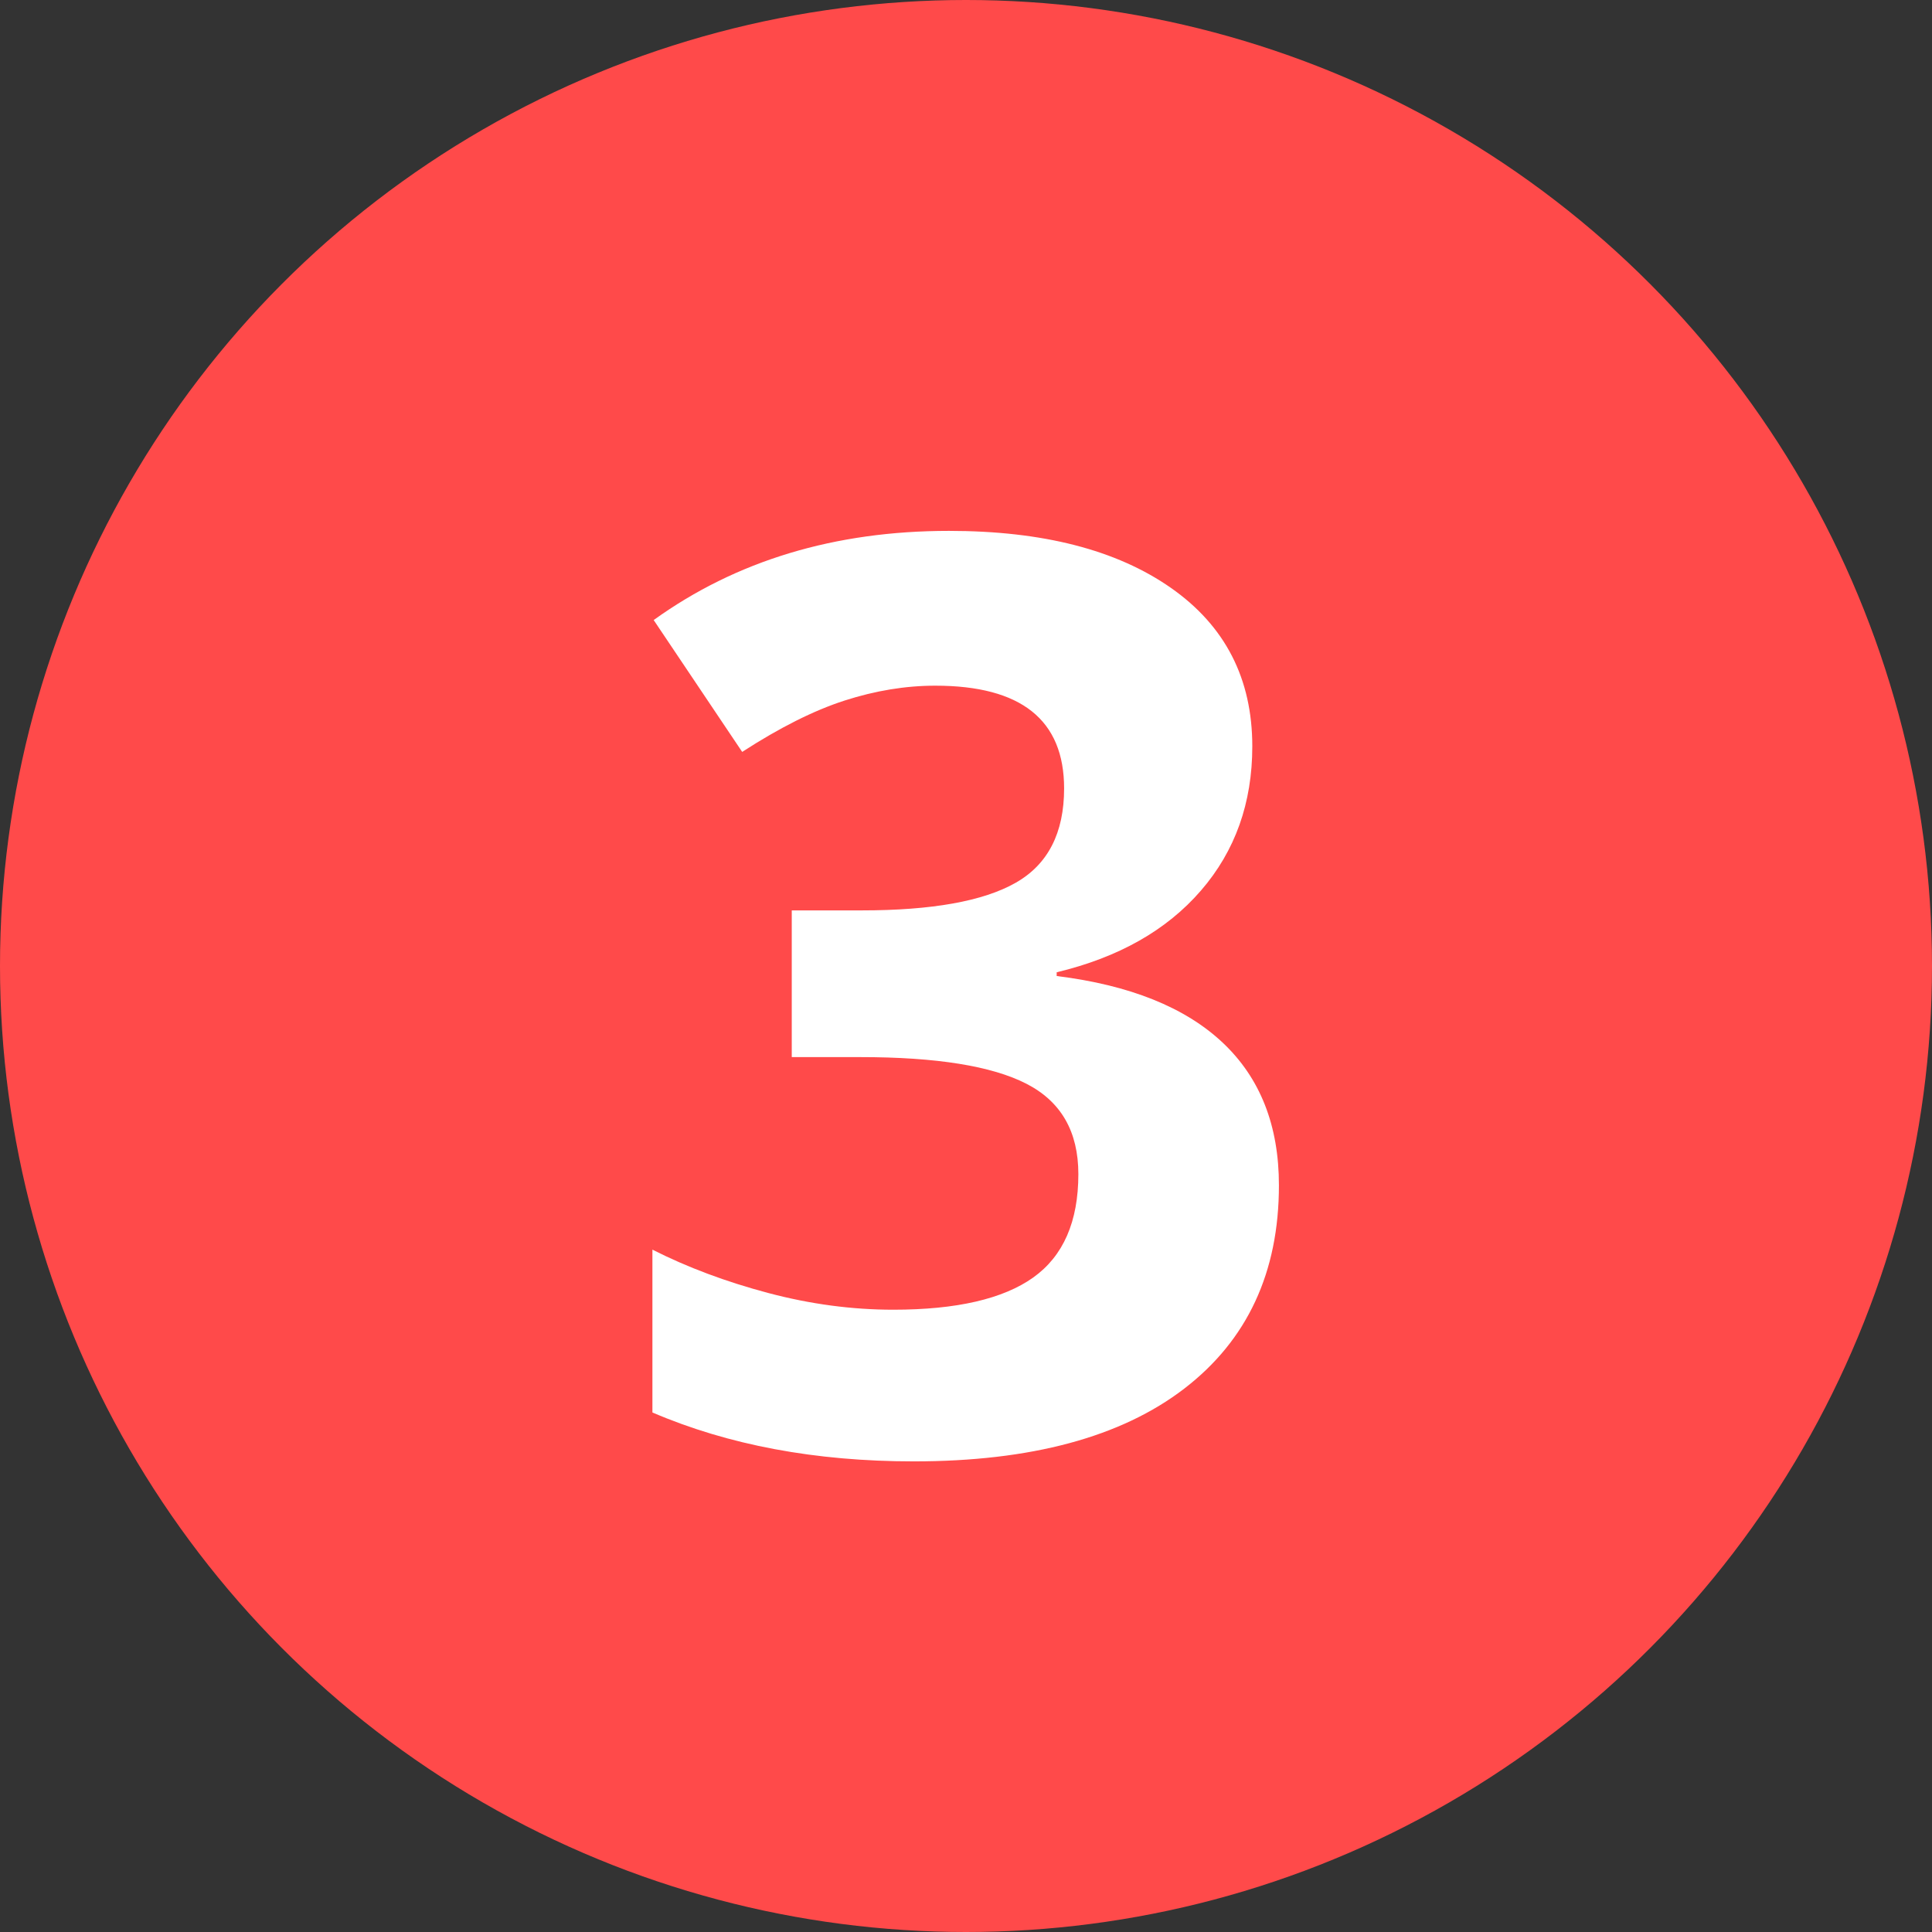 <?xml version="1.0" encoding="UTF-8"?>
<svg width="32px" height="32px" viewBox="0 0 32 32" version="1.1" xmlns="http://www.w3.org/2000/svg" xmlns:xlink="http://www.w3.org/1999/xlink">
    <rect x="0" y="0" width="32" height="32" fill="#333333" stroke="none"/>
    <!-- Generator: Sketch 47.1 (45422) - http://www.bohemiancoding.com/sketch -->
    <title>3</title>
    <desc>Created with Sketch.</desc>
    <defs></defs>
    <g id="Web-ParaPlus" stroke="none" stroke-width="1" fill="none" fill-rule="evenodd">
        <g id="ParaPlus---Home" transform="translate(-191, -1519)">
            <g id="MODO-DE-USO" transform="translate(191, 1286)">
                <g id="Texto" transform="translate(0, 118)">
                    <g id="3" transform="translate(0, 115)">
                        <circle id="Oval-Copy-6" fill="#FF4A4A" cx="16" cy="16" r="16"></circle>
                        <path d="M20.742,12.362 C20.742,13.298 20.459,14.095 19.891,14.751 C19.324,15.407 18.528,15.858 17.502,16.104 L17.502,16.166 C18.712,16.316 19.628,16.684 20.25,17.268 C20.872,17.853 21.183,18.641 21.183,19.632 C21.183,21.074 20.66,22.197 19.615,23 C18.569,23.803 17.075,24.205 15.134,24.205 C13.507,24.205 12.064,23.935 10.806,23.395 L10.806,20.698 C11.387,20.992 12.027,21.231 12.724,21.416 C13.421,21.601 14.112,21.693 14.795,21.693 C15.841,21.693 16.614,21.515 17.113,21.16 C17.612,20.804 17.861,20.233 17.861,19.447 C17.861,18.743 17.574,18.244 17,17.95 C16.426,17.656 15.51,17.509 14.252,17.509 L13.114,17.509 L13.114,15.079 L14.272,15.079 C15.434,15.079 16.284,14.927 16.82,14.623 C17.357,14.319 17.625,13.797 17.625,13.059 C17.625,11.924 16.914,11.357 15.492,11.357 C15,11.357 14.5,11.439 13.99,11.603 C13.481,11.767 12.915,12.051 12.293,12.454 L10.827,10.27 C12.194,9.286 13.824,8.793 15.718,8.793 C17.27,8.793 18.495,9.108 19.394,9.737 C20.293,10.366 20.742,11.241 20.742,12.362 Z" fill="#FFFFFF"></path>
                    </g>
                </g>
            </g>
        </g>
    </g>
</svg>
